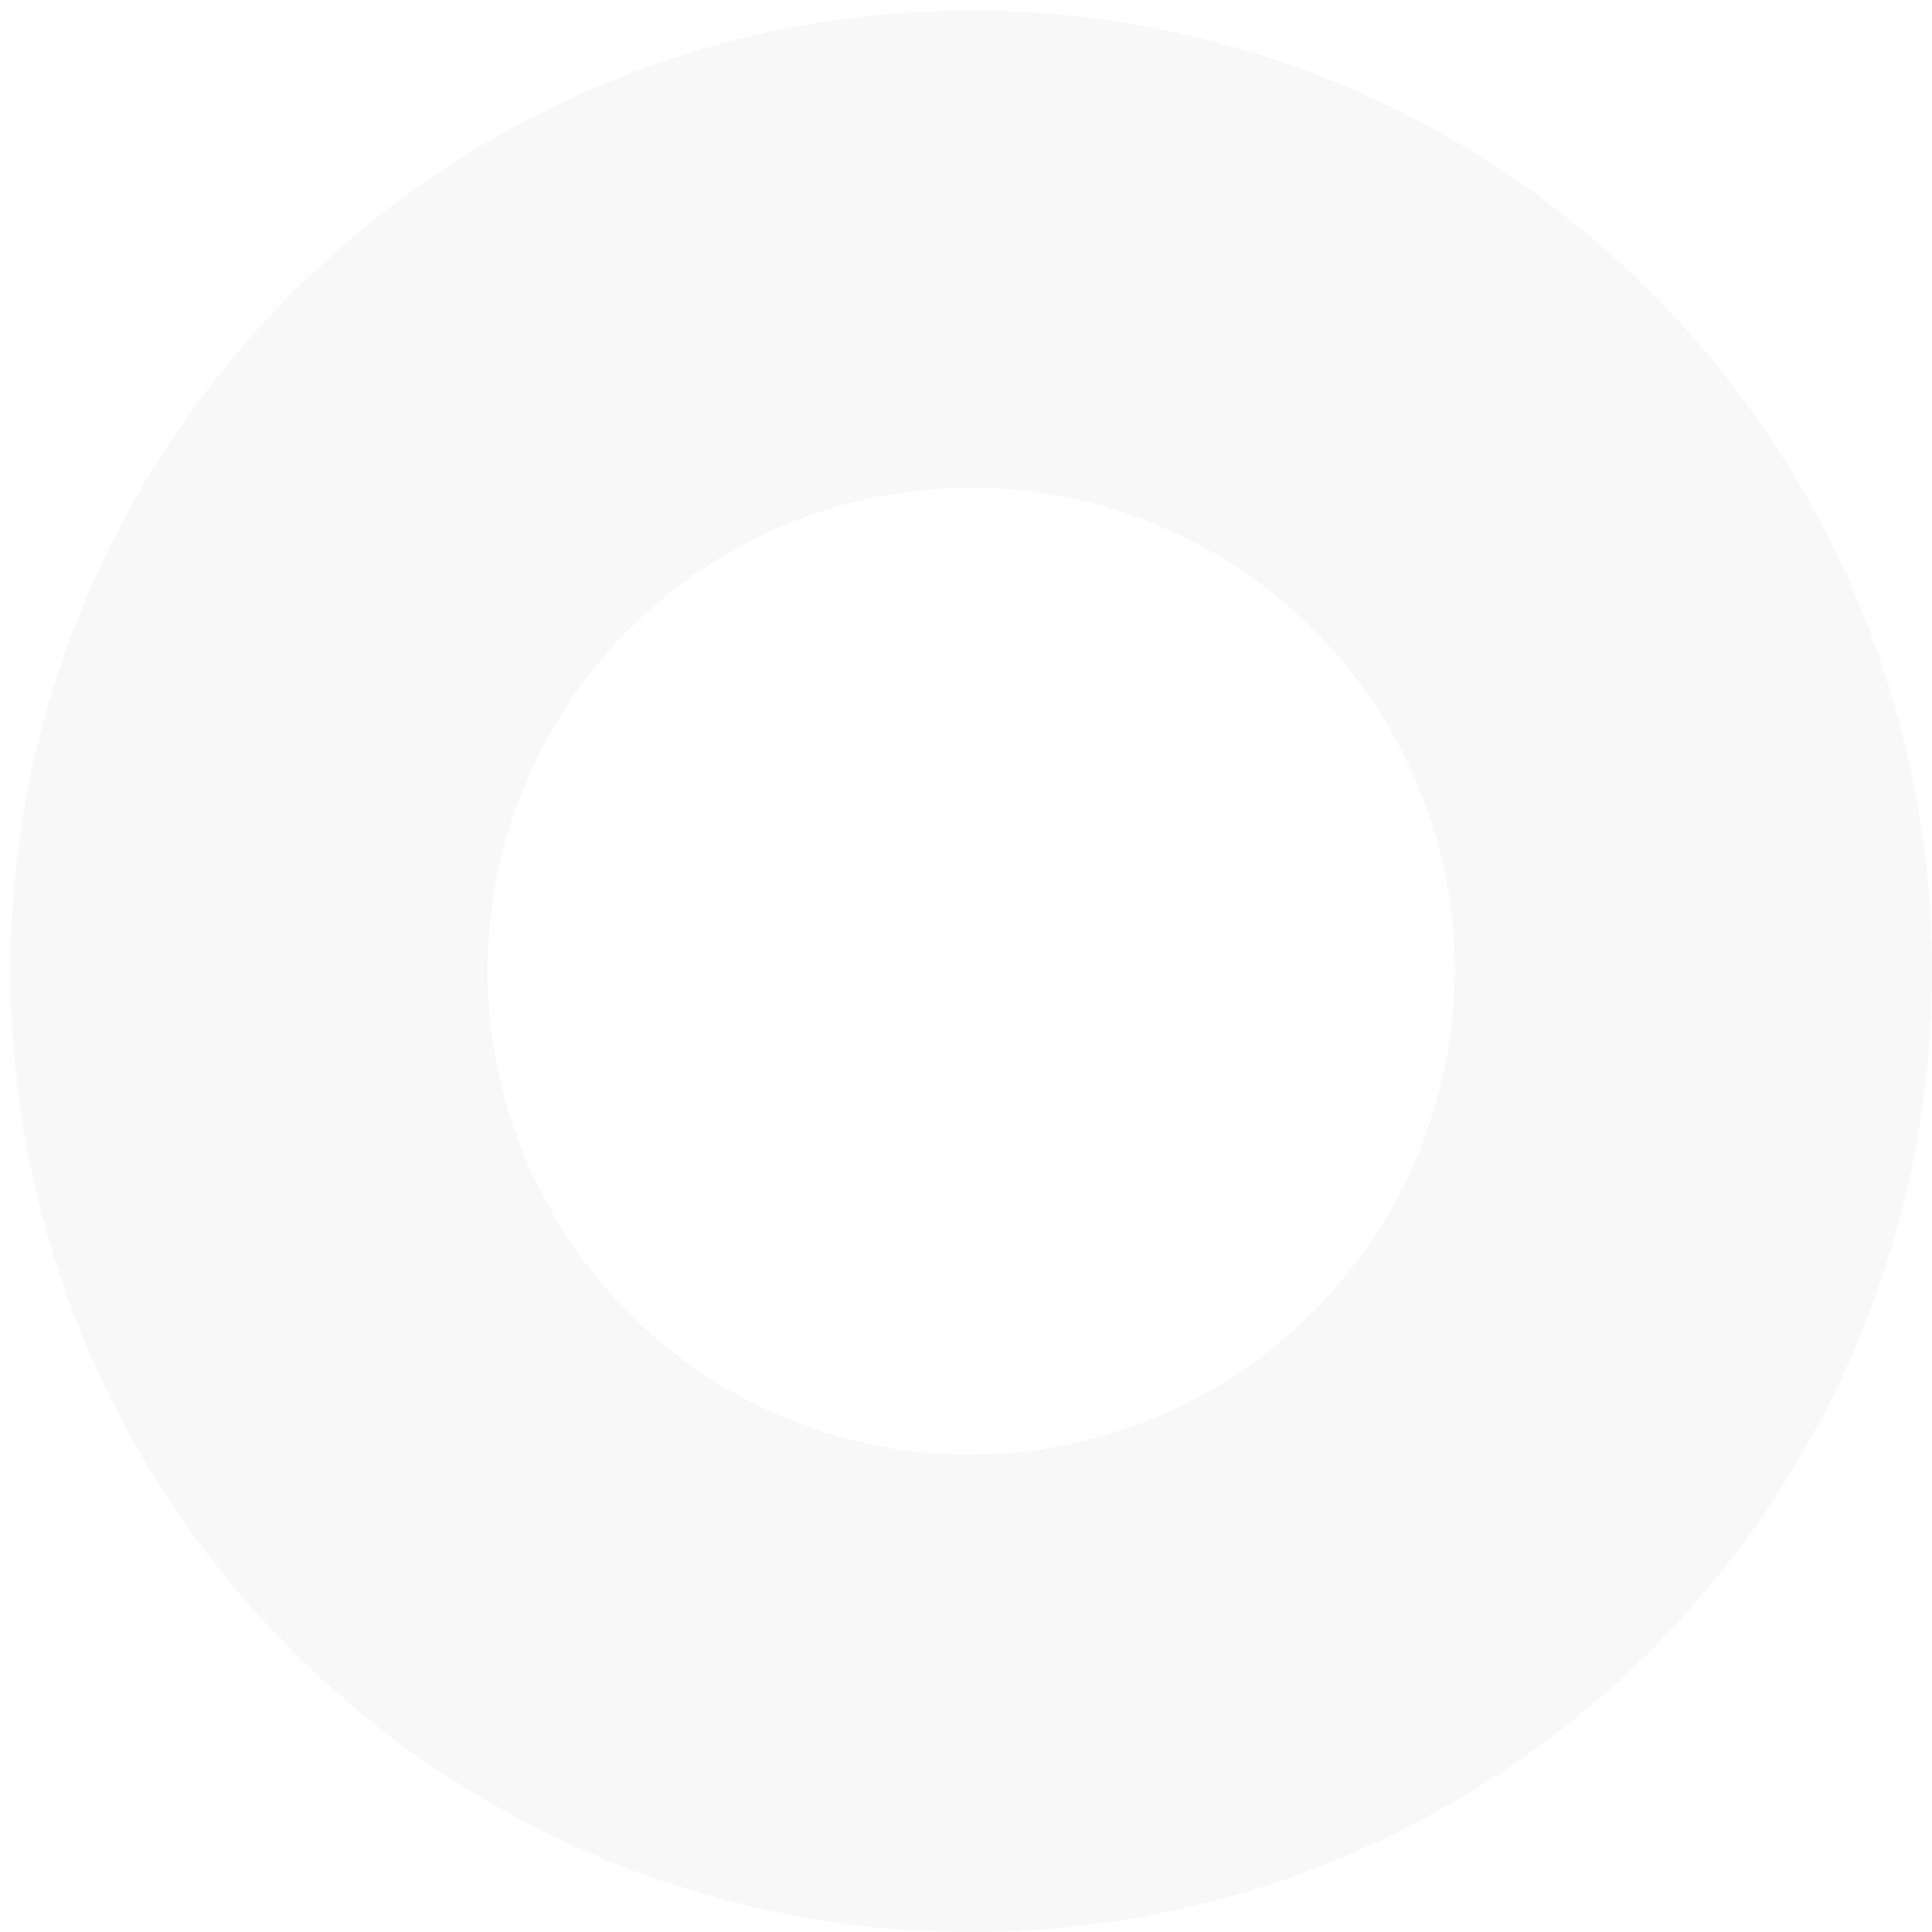 <svg xmlns="http://www.w3.org/2000/svg" xmlns:xlink="http://www.w3.org/1999/xlink" width="184" height="184" viewBox="0 0 184 184">
  <defs>
    <clipPath id="clip-Ellipse_6">
      <rect width="184" height="184"/>
    </clipPath>
  </defs>
  <g id="Ellipse_6" data-name="Ellipse 6" clip-path="url(#clip-Ellipse_6)">
    <g id="circle_play" transform="translate(-19.091 -28.491)" opacity="0.03">
      <path id="Path_4934" data-name="Path 4934" d="M110.3,29.5C61.03,30.2,20.8,70.33,20.1,119.6a91.5,91.5,0,1,0,90.2-90.1Zm-1.093,137.492a46.058,46.058,0,1,1,48.38-48.38A46.269,46.269,0,0,1,109.211,166.991Z" transform="translate(0 0)"/>
    </g>
  </g>
</svg>
